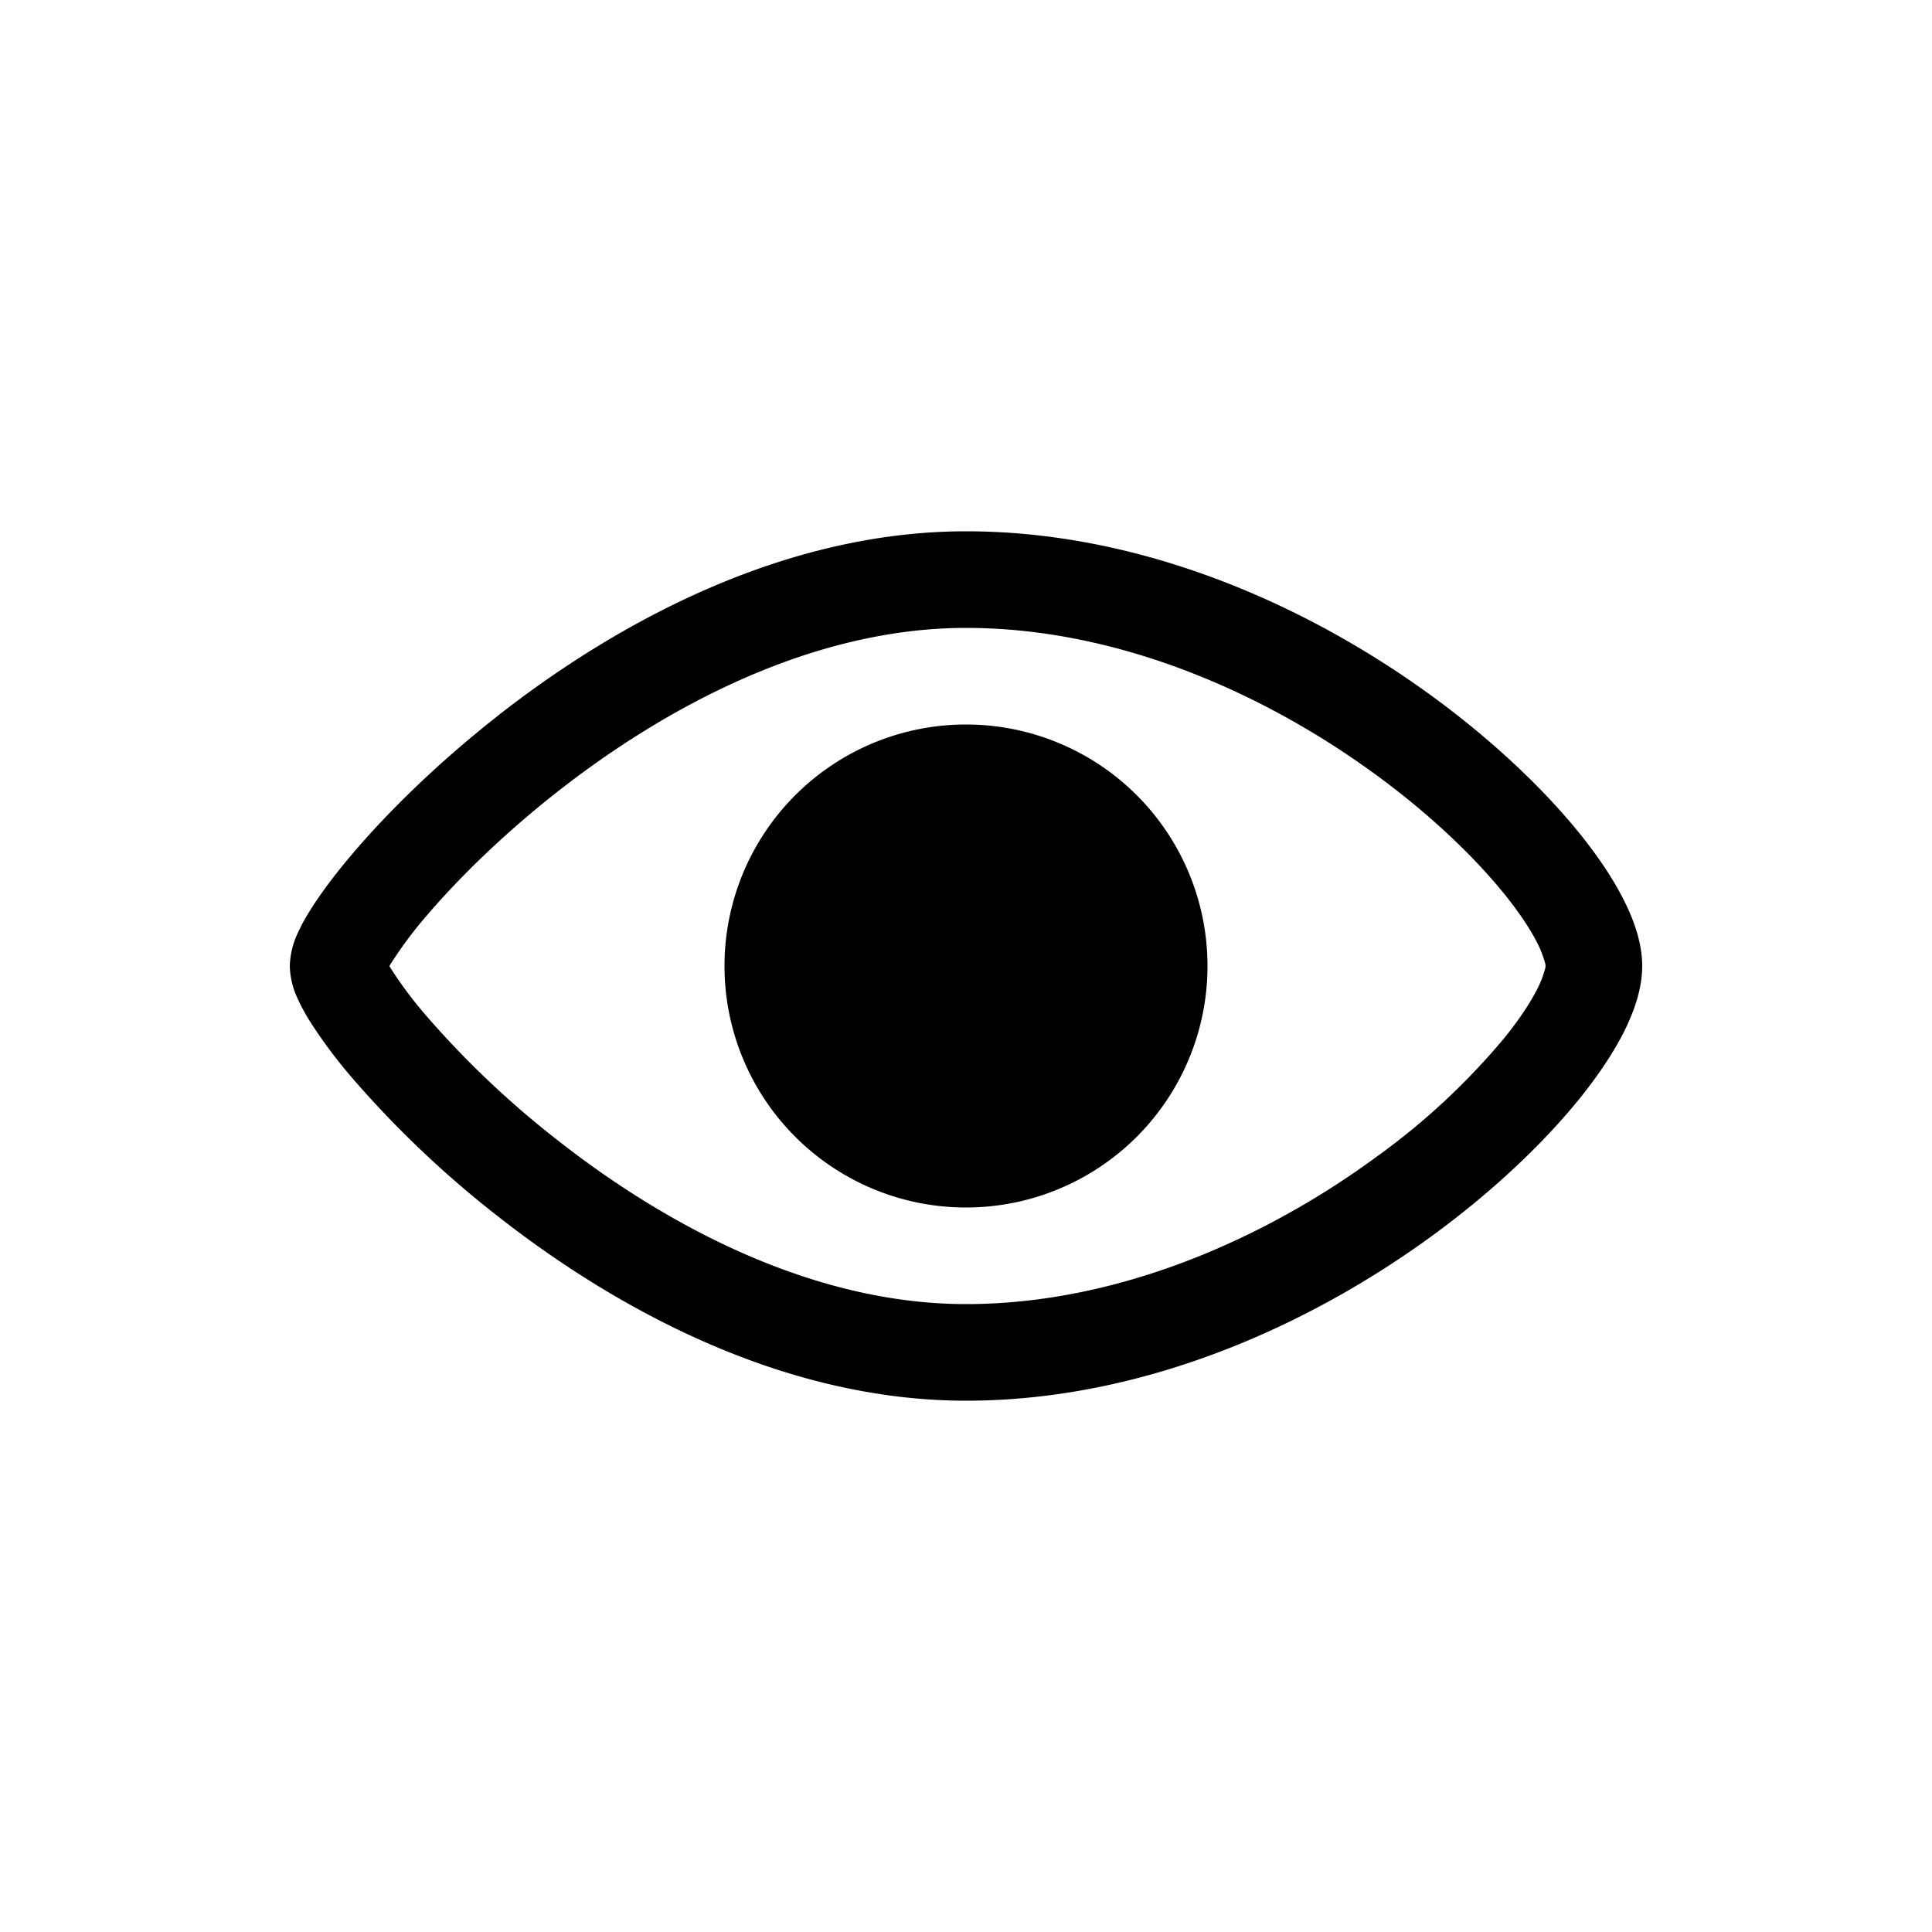 <svg class="bi" xmlns="http://www.w3.org/2000/svg" width="20" height="20" viewBox="0 0 20 20" fill="currentColor">
  <path d="M12.5 10a2.5 2.5 0 11-5 0 2.5 2.5 0 015 0z"/>
  <path fill-rule="evenodd" d="M3.988 10.086l.002-.006a.034.034 0 01-.002.006zM4.031 10a4.152 4.152 0 01.378-.512c.317-.373.78-.834 1.35-1.283C6.91 7.3 8.427 6.5 10 6.5c1.594 0 3.117.693 4.254 1.528.566.415 1.02.855 1.328 1.238.154.192.265.362.334.5a1.055 1.055 0 01.082.217L16 10l-.002.017a1.06 1.06 0 01-.082.217c-.07.138-.18.308-.334.5a7.174 7.174 0 01-1.328 1.238c-1.136.835-2.66 1.528-4.254 1.528-1.573 0-3.09-.8-4.24-1.706a9.601 9.601 0 01-1.35-1.282A4.144 4.144 0 014.03 10zm-.041-.08a.036.036 0 01-.002-.006l.002.006zm1.15-2.5C6.374 6.45 8.107 5.5 10 5.5c1.873 0 3.6.807 4.846 1.722.626.46 1.146.958 1.516 1.418.184.23.338.459.447.676.105.208.191.446.191.684 0 .238-.086.476-.19.684-.11.217-.264.446-.448.676-.37.46-.89.958-1.516 1.418-1.247.915-2.973 1.722-4.846 1.722-1.894 0-3.627-.95-4.86-1.92a10.601 10.601 0 01-1.493-1.42 5.116 5.116 0 01-.434-.58c-.053-.084-.1-.17-.137-.254A.832.832 0 013 10a.85.85 0 01.076-.327 1.97 1.97 0 01.137-.253c.106-.17.254-.368.434-.58.36-.424.872-.931 1.494-1.42z" clip-rule="evenodd"/>
</svg>
